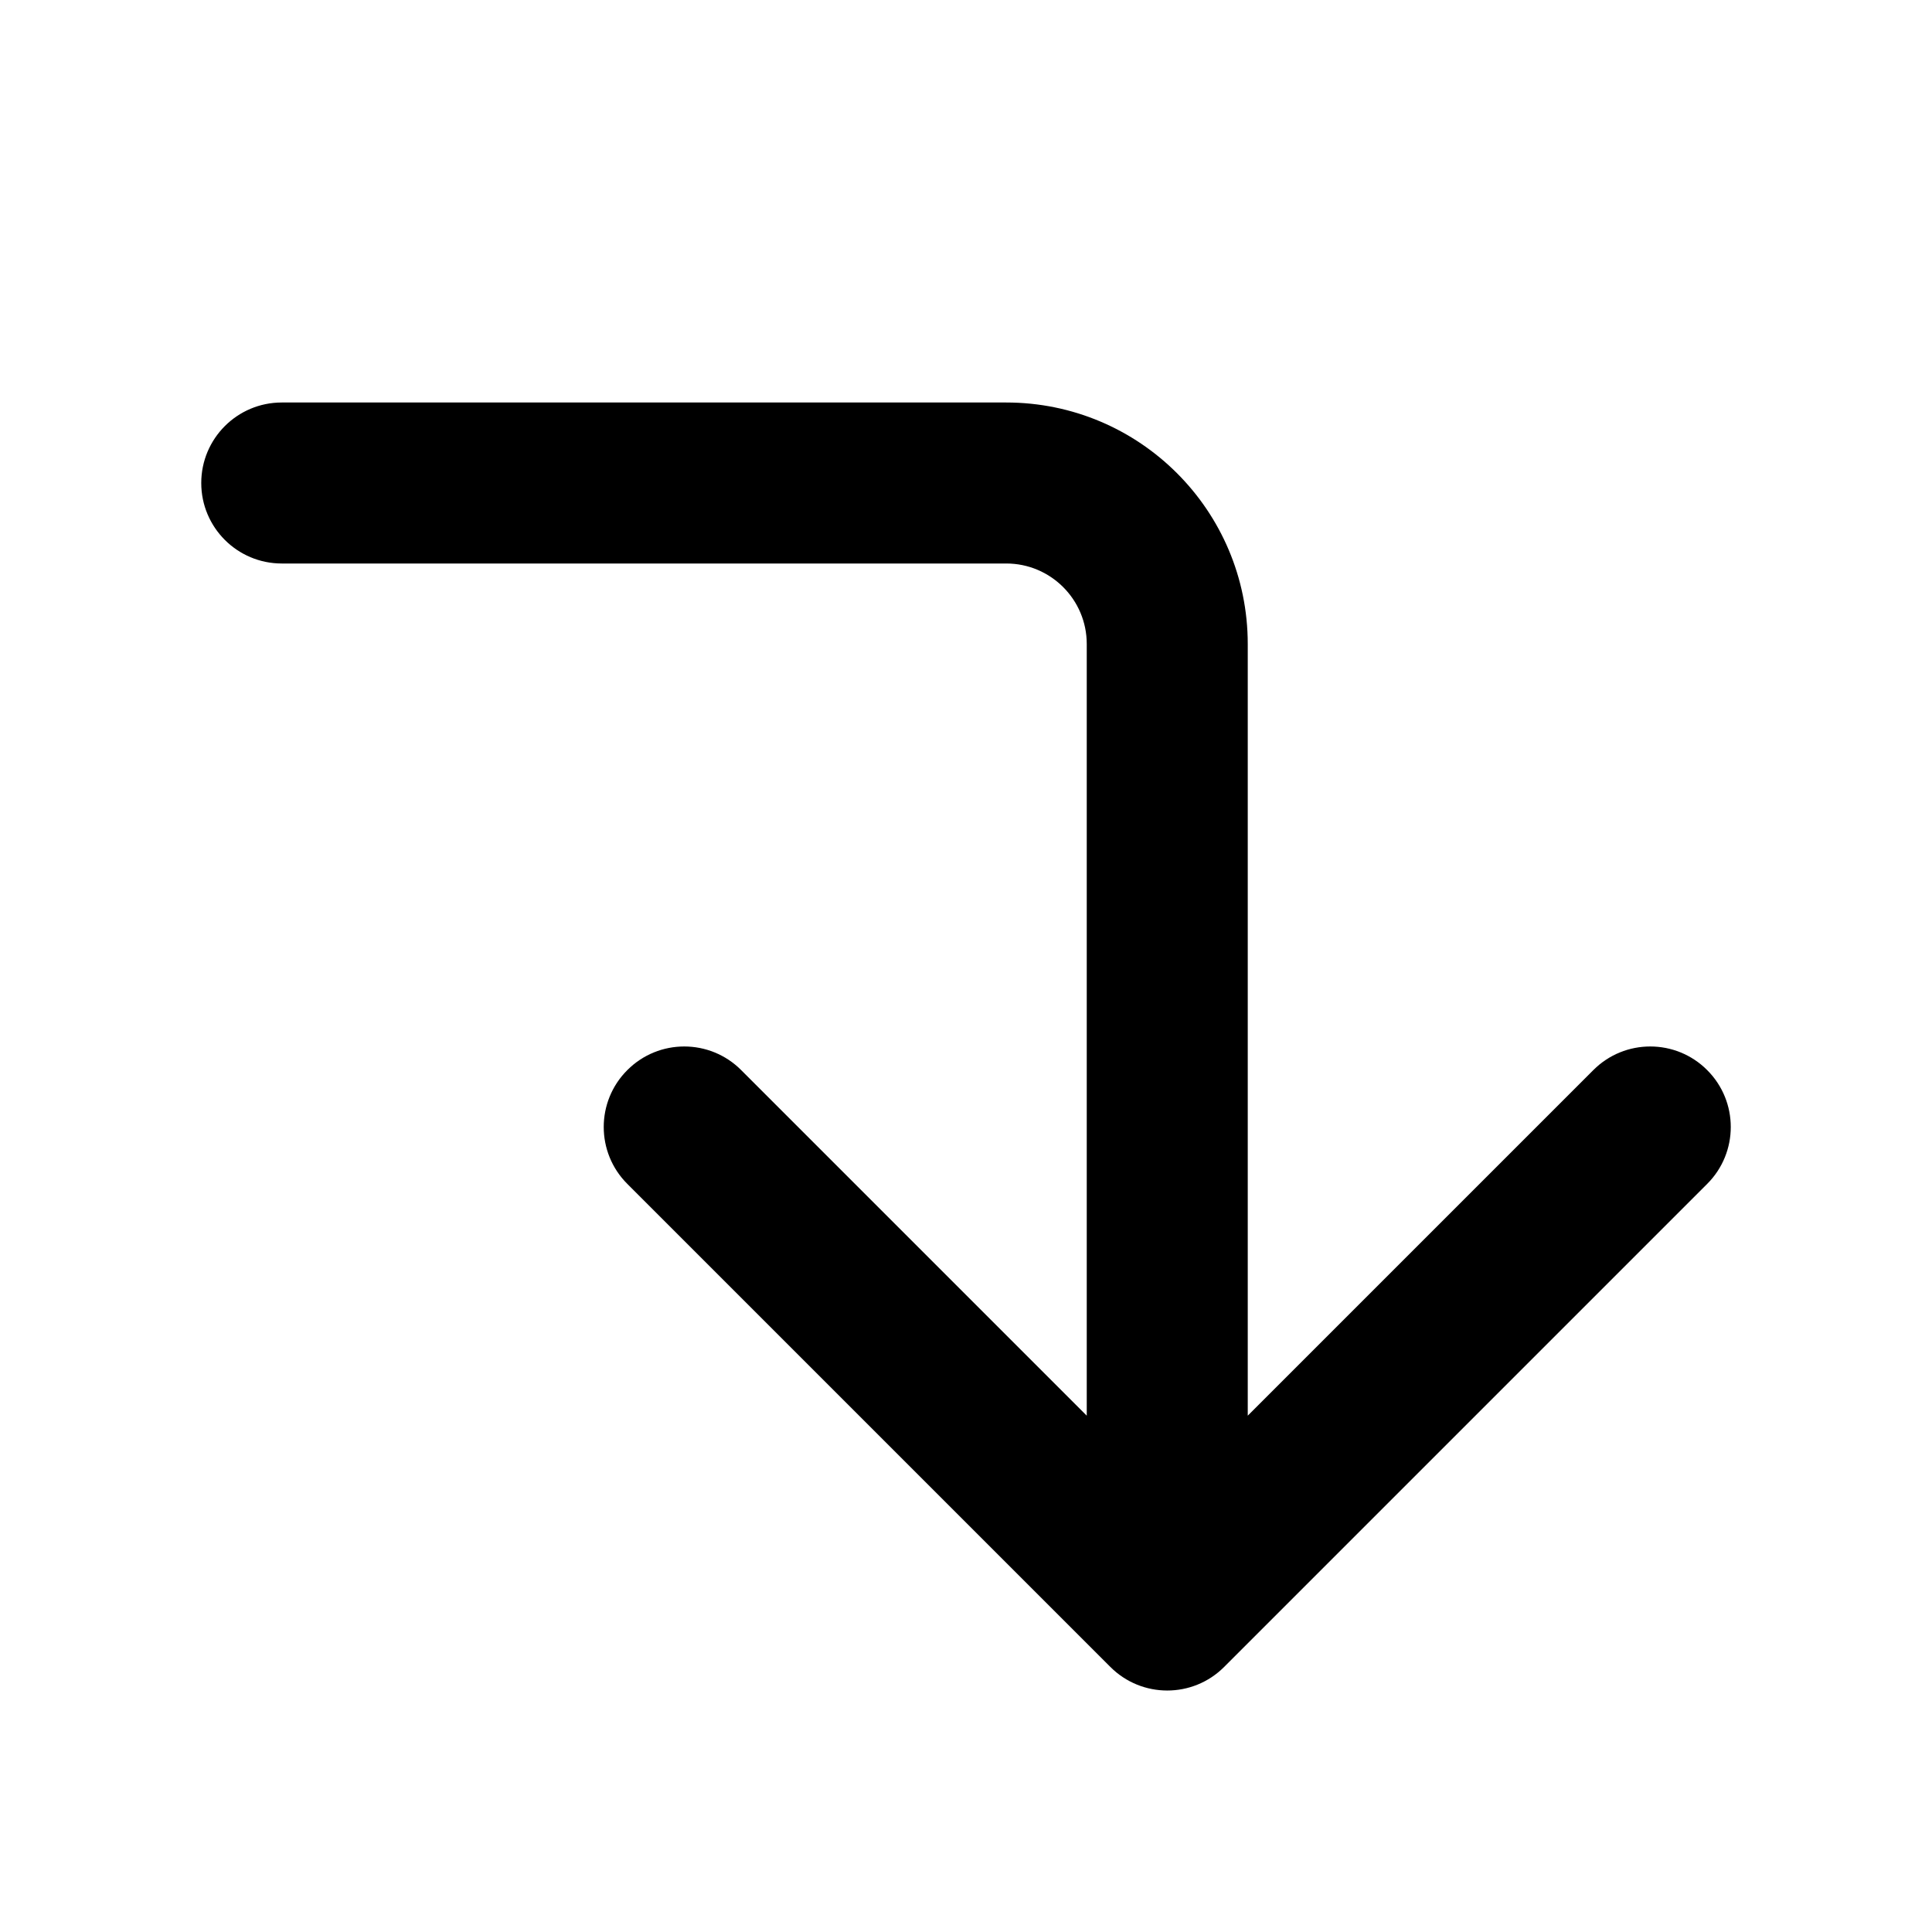 <svg width="24" height="24" viewBox="0 0 24 24" fill="none" xmlns="http://www.w3.org/2000/svg">
<path fill-rule="evenodd" clip-rule="evenodd" d="M21.207 13.293C21.598 13.683 21.598 14.317 21.207 14.707L15.207 20.707C14.817 21.098 14.183 21.098 13.793 20.707L7.793 14.707C7.402 14.317 7.402 13.683 7.793 13.293C8.183 12.902 8.817 12.902 9.207 13.293L13.5 17.586L13.5 8C13.5 7.448 13.052 7 12.5 7L3.5 7C2.948 7 2.5 6.552 2.5 6C2.5 5.448 2.948 5 3.5 5L12.5 5C14.157 5 15.5 6.343 15.5 8L15.5 17.586L19.793 13.293C20.183 12.902 20.817 12.902 21.207 13.293Z" fill="black"/>
</svg>
